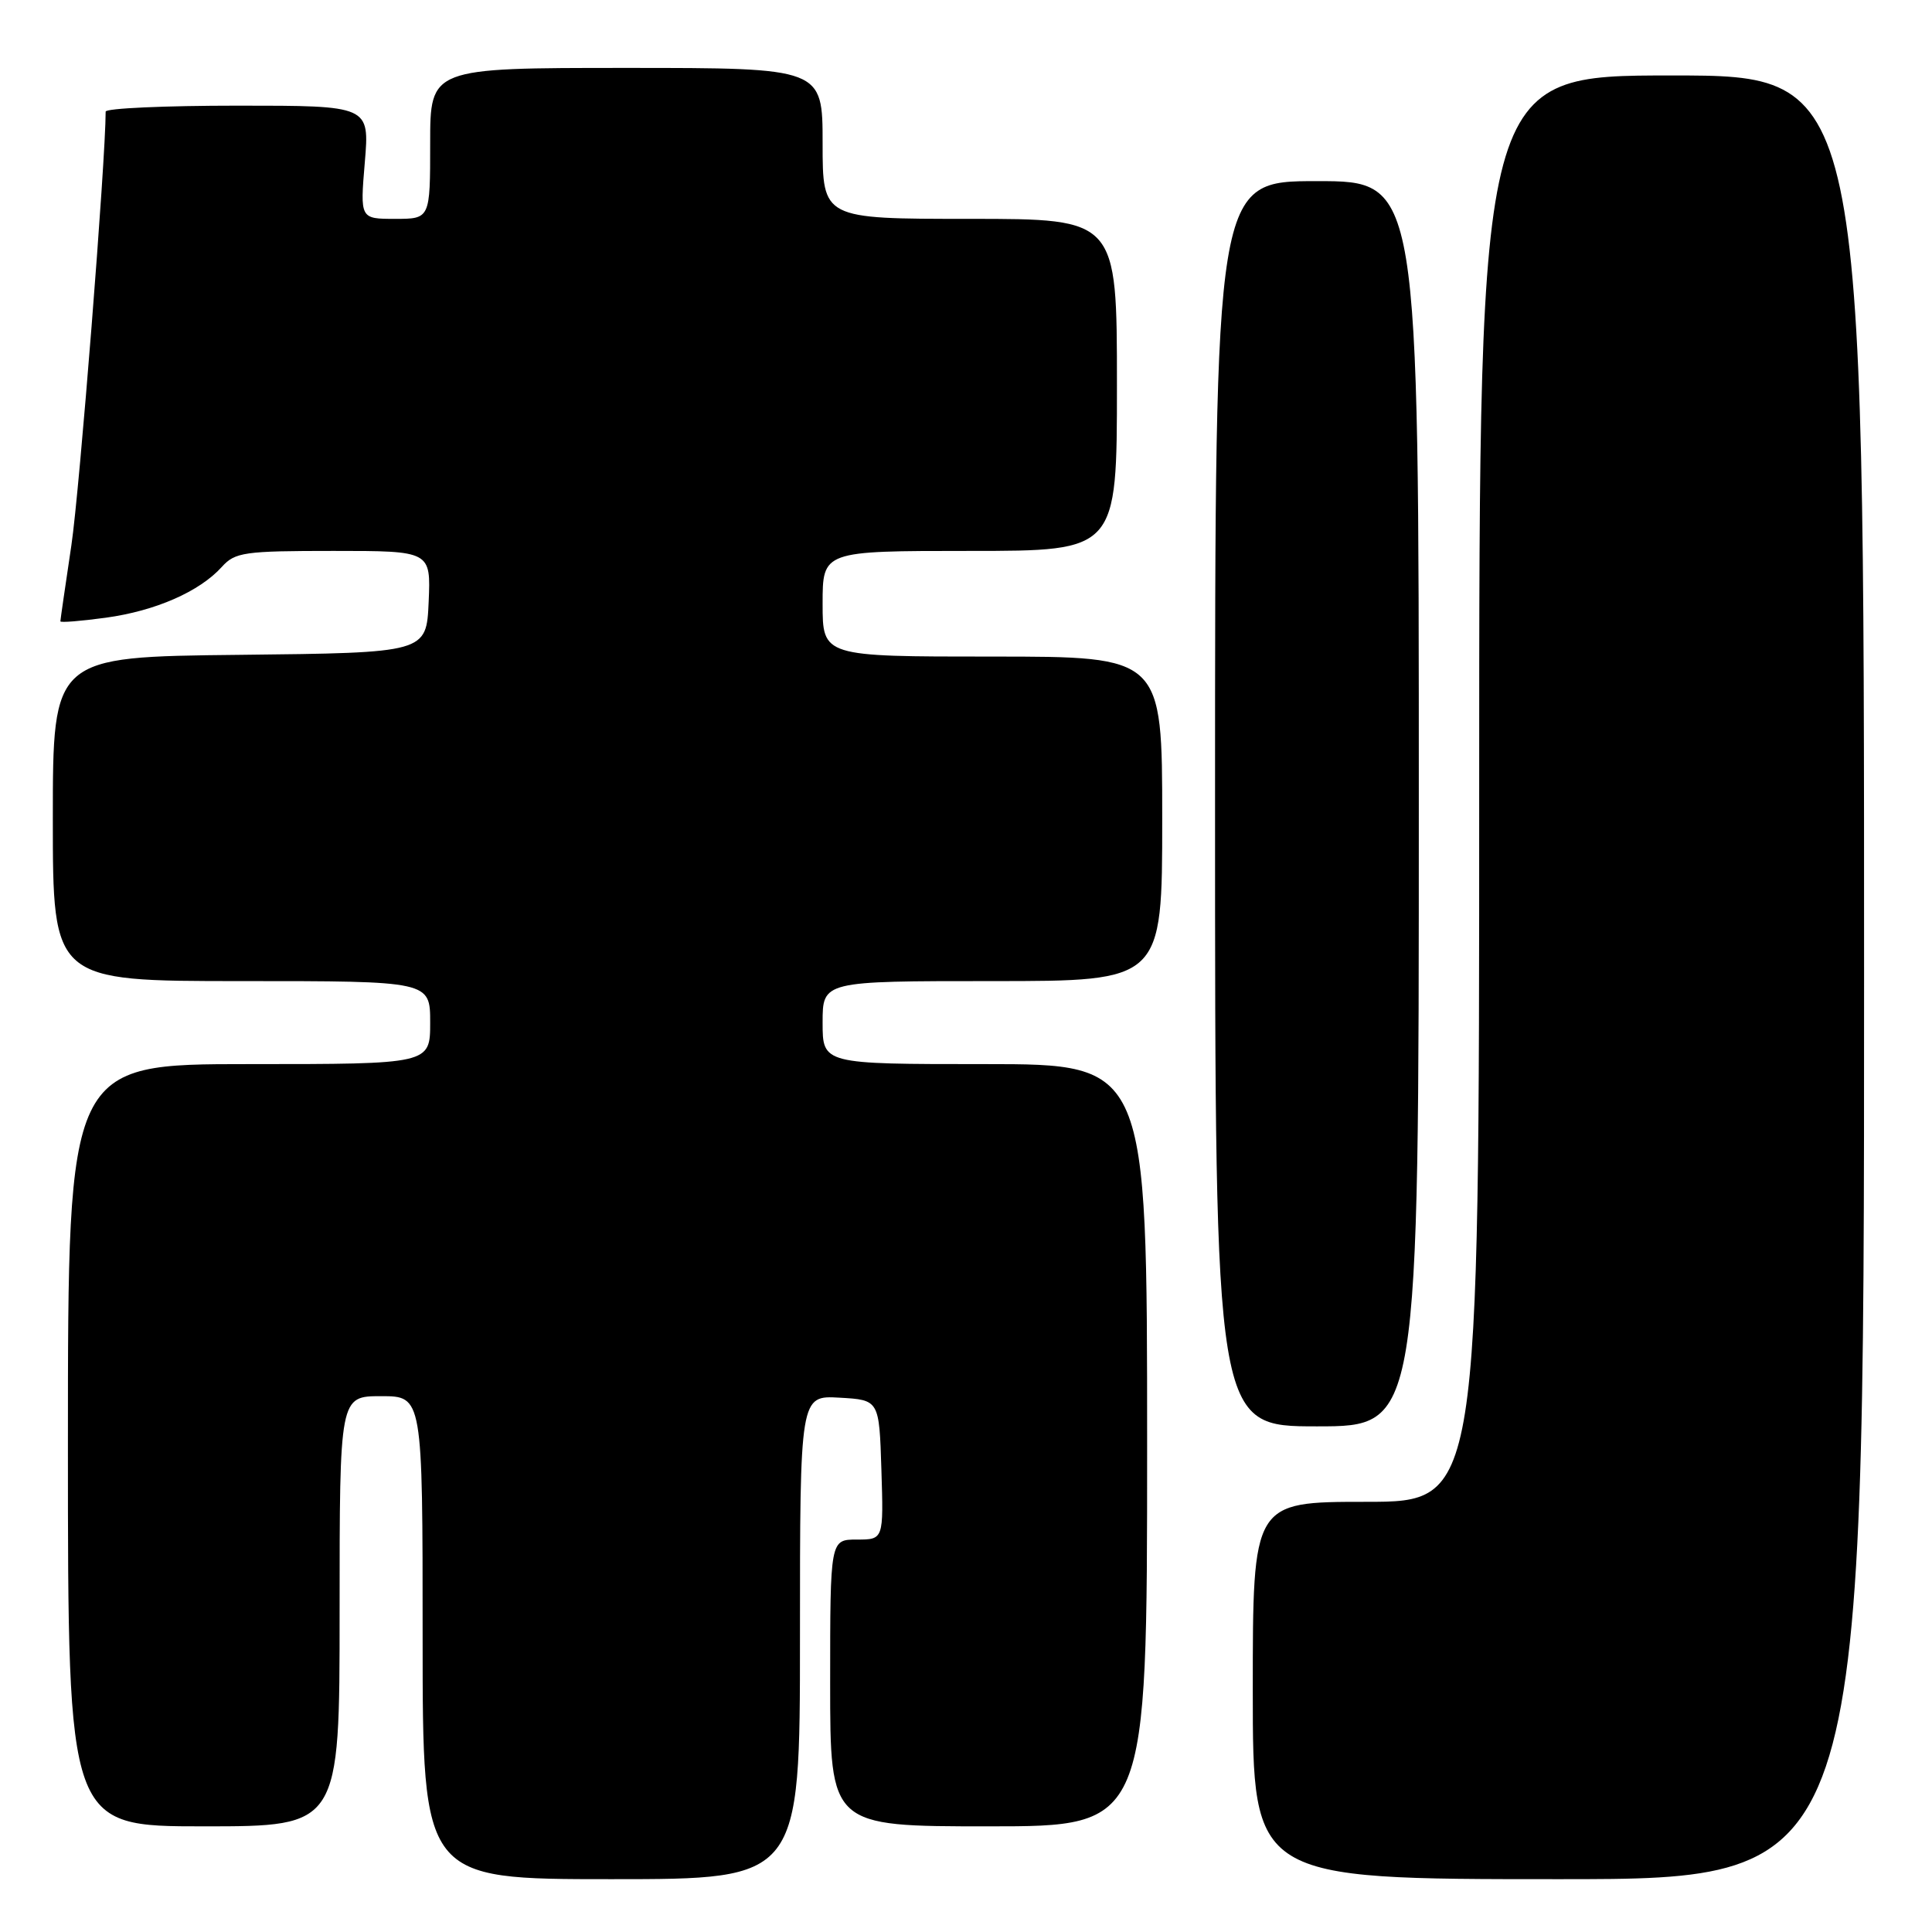 <?xml version="1.0" encoding="UTF-8" standalone="no"?>
<!DOCTYPE svg PUBLIC "-//W3C//DTD SVG 1.1//EN" "http://www.w3.org/Graphics/SVG/1.1/DTD/svg11.dtd" >
<svg xmlns="http://www.w3.org/2000/svg" xmlns:xlink="http://www.w3.org/1999/xlink" version="1.1" viewBox="0 0 256 256">
 <g >
 <path fill="currentColor"
d=" M 106.00 216.95 C 106.00 184.90 106.00 184.90 111.25 185.20 C 116.50 185.50 116.50 185.50 116.79 194.75 C 117.08 204.00 117.08 204.00 113.54 204.00 C 110.00 204.00 110.00 204.00 110.00 223.00 C 110.00 242.00 110.00 242.00 131.00 242.00 C 152.00 242.00 152.00 242.00 152.00 191.50 C 152.00 141.00 152.00 141.00 130.50 141.00 C 109.00 141.00 109.00 141.00 109.00 135.50 C 109.00 130.00 109.00 130.00 131.50 130.00 C 154.00 130.00 154.00 130.00 154.00 108.50 C 154.00 87.00 154.00 87.00 131.50 87.00 C 109.00 87.00 109.00 87.00 109.00 80.00 C 109.00 73.00 109.00 73.00 128.50 73.00 C 148.00 73.00 148.00 73.00 148.00 51.00 C 148.00 29.00 148.00 29.00 128.50 29.00 C 109.00 29.00 109.00 29.00 109.00 19.00 C 109.00 9.00 109.00 9.00 83.00 9.00 C 57.00 9.00 57.00 9.00 57.00 19.00 C 57.00 29.00 57.00 29.00 52.35 29.00 C 47.71 29.00 47.71 29.00 48.34 21.50 C 48.97 14.00 48.97 14.00 31.49 14.00 C 21.87 14.00 14.00 14.35 14.00 14.79 C 14.00 21.27 10.54 65.00 9.46 72.24 C 8.66 77.60 8.00 82.14 8.00 82.33 C 8.00 82.52 10.71 82.30 14.02 81.85 C 20.60 80.95 26.44 78.39 29.40 75.11 C 31.15 73.17 32.36 73.00 44.20 73.00 C 57.09 73.00 57.09 73.00 56.80 79.75 C 56.50 86.50 56.50 86.50 31.75 86.77 C 7.00 87.03 7.00 87.03 7.00 108.52 C 7.00 130.00 7.00 130.00 32.00 130.00 C 57.00 130.00 57.00 130.00 57.00 135.50 C 57.00 141.00 57.00 141.00 33.00 141.00 C 9.00 141.00 9.00 141.00 9.00 191.50 C 9.00 242.00 9.00 242.00 27.00 242.00 C 45.00 242.00 45.00 242.00 45.00 213.50 C 45.00 185.00 45.00 185.00 50.50 185.00 C 56.00 185.00 56.00 185.00 56.00 217.00 C 56.00 249.00 56.00 249.00 81.00 249.00 C 106.00 249.00 106.00 249.00 106.00 216.95 Z  M 247.00 129.50 C 247.00 10.00 247.00 10.00 221.50 10.00 C 196.00 10.00 196.00 10.00 196.00 104.50 C 196.00 199.00 196.00 199.00 181.00 199.00 C 166.00 199.00 166.00 199.00 166.00 224.00 C 166.00 249.00 166.00 249.00 206.50 249.00 C 247.00 249.00 247.00 249.00 247.00 129.50 Z  M 188.00 106.50 C 188.00 24.00 188.00 24.00 174.50 24.00 C 161.00 24.00 161.00 24.00 161.00 106.50 C 161.00 189.00 161.00 189.00 174.50 189.00 C 188.00 189.00 188.00 189.00 188.00 106.50 Z "/>
</g>
</svg>